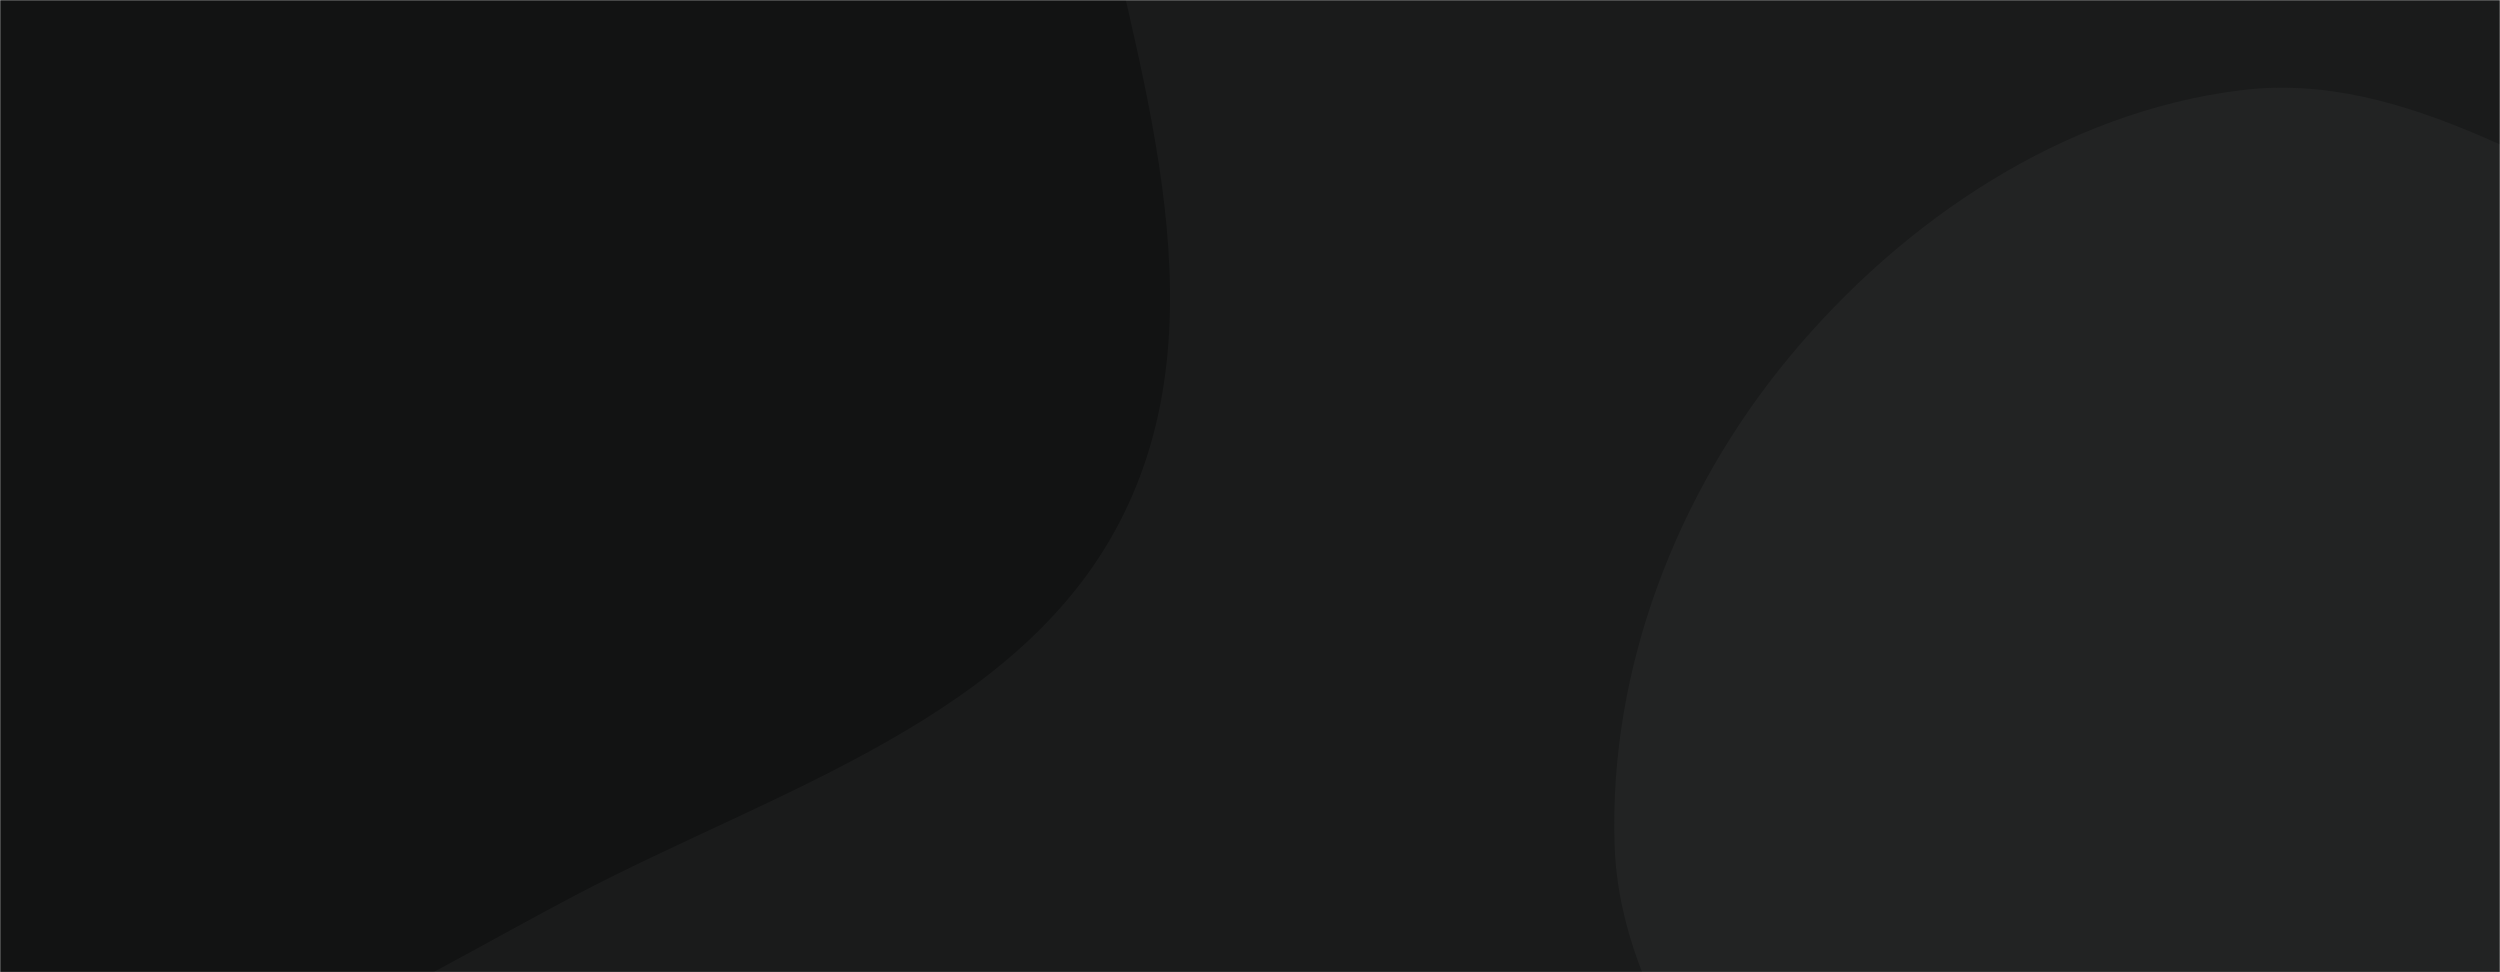 <svg xmlns="http://www.w3.org/2000/svg" version="1.1" xmlns:xlink="http://www.w3.org/1999/xlink" xmlns:svgjs="http://svgjs.com/svgjs" width="1440" height="560" preserveAspectRatio="none" viewBox="0 0 1440 560">
    <g mask="url(&quot;#SvgjsMask1089&quot;)" fill="none">
        <rect width="1440" height="560" x="0" y="0" fill="rgba(26, 27, 27, 1)"></rect>
        <path d="M0,636.527C119.904,641.698,225.206,571.581,331.404,515.675C447.334,454.645,589.864,413.358,647.457,295.683C705.257,177.585,654.289,38.535,627.979,-90.29C603.096,-212.131,586.659,-344.206,498.799,-432.212C412.832,-518.322,284.541,-546.694,163.208,-555.835C56.856,-563.847,-36.398,-500.91,-141.064,-480.419C-259.956,-457.143,-393.823,-496.668,-493.171,-427.335C-599.685,-353.002,-669.475,-227.478,-687.769,-98.886C-706.053,29.632,-662.265,161.122,-592.459,270.567C-527.77,371.989,-415.874,424.642,-313.529,487.86C-213.091,549.9,-117.944,631.44,0,636.527" fill="#121313"></path>
        <path d="M1440 1045.587C1530.039 1039.982 1611.356 992.341 1680.988 934.984 1745.224 882.072 1774.655 803.463 1819.248 733.197 1872.034 650.022 1970.085 582.684 1967.058 484.22 1964.028 385.643 1879.222 308.444 1804.222 244.4 1736.279 186.382 1647.109 170.929 1563.449 139.571 1472.223 105.377 1387.515 40.007 1290.828 51.966 1188.884 64.576 1096.434 126.409 1030.829 205.451 965.914 283.662 926.684 385.089 930.015 486.675 933.121 581.4 1004.66 654.753 1048.322 738.873 1089.419 818.051 1108.693 911.235 1178.929 966.235 1252.02 1023.471 1347.344 1051.354 1440 1045.587" fill="#222323"></path>
    </g>
    <defs>
        <mask id="SvgjsMask1089">
            <rect width="1440" height="560" fill="#ffffff"></rect>
        </mask>
    </defs>
</svg>